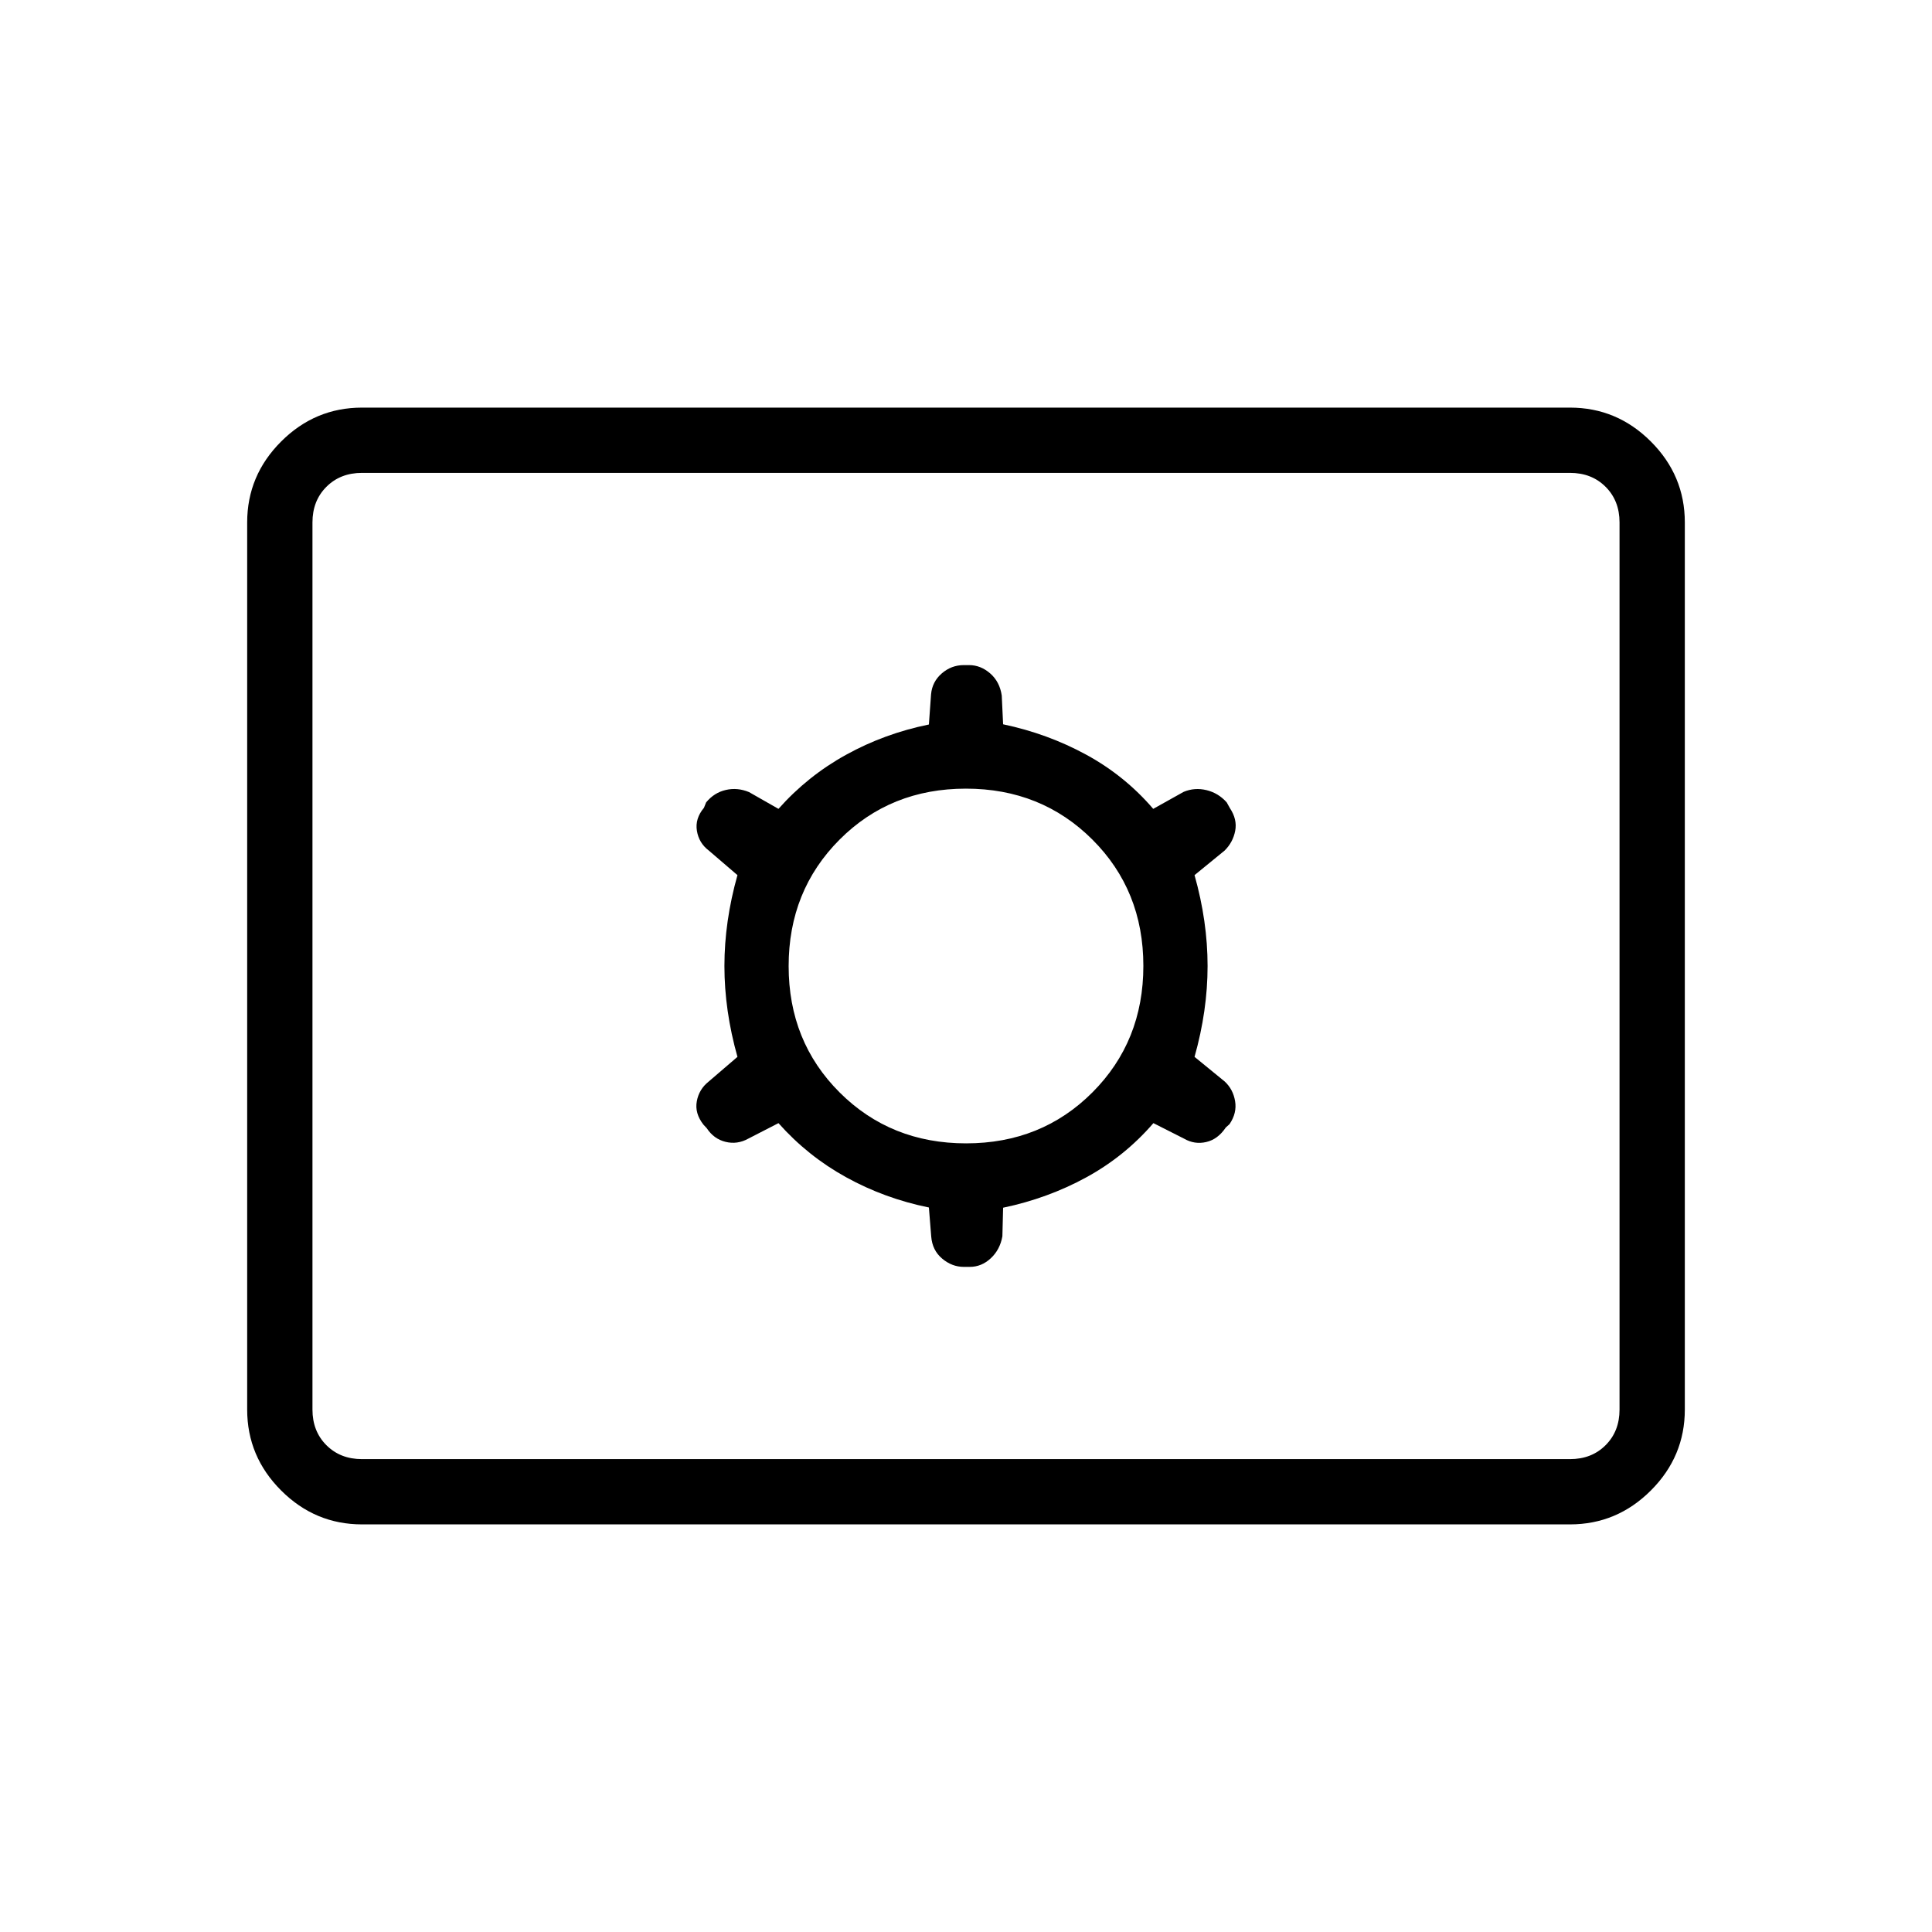 <svg xmlns="http://www.w3.org/2000/svg" height="40" viewBox="0 -960 960 960" width="40"><path d="M179.87-202.54q-23.33 0-40.19-16.86t-16.86-40.19v-440.82q0-23.33 16.86-40.19t40.19-16.86h600.26q23.33 0 40.19 16.86t16.86 40.19v440.82q0 23.33-16.86 40.19t-40.19 16.86H179.87Zm0-32.43h600.26q10.77 0 17.69-6.93 6.92-6.92 6.92-17.69v-440.82q0-10.77-6.92-17.69-6.92-6.93-17.69-6.93H179.87q-10.77 0-17.69 6.93-6.92 6.92-6.92 17.69v440.82q0 10.77 6.92 17.69 6.92 6.93 17.69 6.93Zm206.95-166.95q14.52 16.36 33.63 26.9 19.11 10.55 41.11 15.02l1.16 14.45q.54 6.82 5.42 10.94 4.89 4.12 10.8 4.12h2.91q5.88 0 10.46-4.27 4.59-4.27 5.77-10.93l.36-14.2q22.23-4.65 41.35-15.1 19.12-10.46 33.33-26.93l15.26 7.73q5.2 3 10.98 1.66 5.78-1.33 9.72-7.21l1.86-1.67q3.77-5.53 2.77-11.44-1-5.92-5.18-9.77l-14.97-12.23q6.48-23 6.48-45.15t-6.48-45.15l14.97-12.23q4.14-4.11 5.23-9.79 1.1-5.69-2.67-11.34l-1.54-2.78q-4.15-4.66-10.03-6.09-5.89-1.43-11.37.85l-15.12 8.45q-14.12-16.47-33.31-26.93-19.19-10.45-41.28-15.09l-.68-14.34q-1.02-6.83-5.75-10.95-4.74-4.12-10.46-4.12h-2.68q-6.12 0-10.89 4.11-4.76 4.11-5.34 10.37L461.56-600q-22 4.47-41.11 15.02-19.11 10.54-33.63 26.9l-14.62-8.33q-5.78-2.4-11.56-1.06-5.78 1.33-9.77 6.18l-1.09 2.7q-4.49 5.34-3.49 11.42t5.9 9.79l14.25 12.23q-6.48 23-6.48 45.15t6.48 45.15l-14.25 12.23q-4.86 3.84-5.95 9.84-1.1 6 3.3 11.61l1.63 1.75q3.52 5.37 9.35 6.8 5.83 1.43 11.26-1.57l15.04-7.73Zm93.24 10.05q-37.48 0-62.84-25.29-25.35-25.29-25.35-62.78 0-37.48 25.29-62.84 25.29-25.35 62.78-25.35 37.48 0 62.84 25.29 25.35 25.29 25.35 62.78 0 37.48-25.29 62.84-25.29 25.35-62.78 25.35Zm-324.8 156.9v-490.06 490.06Z"/></svg>